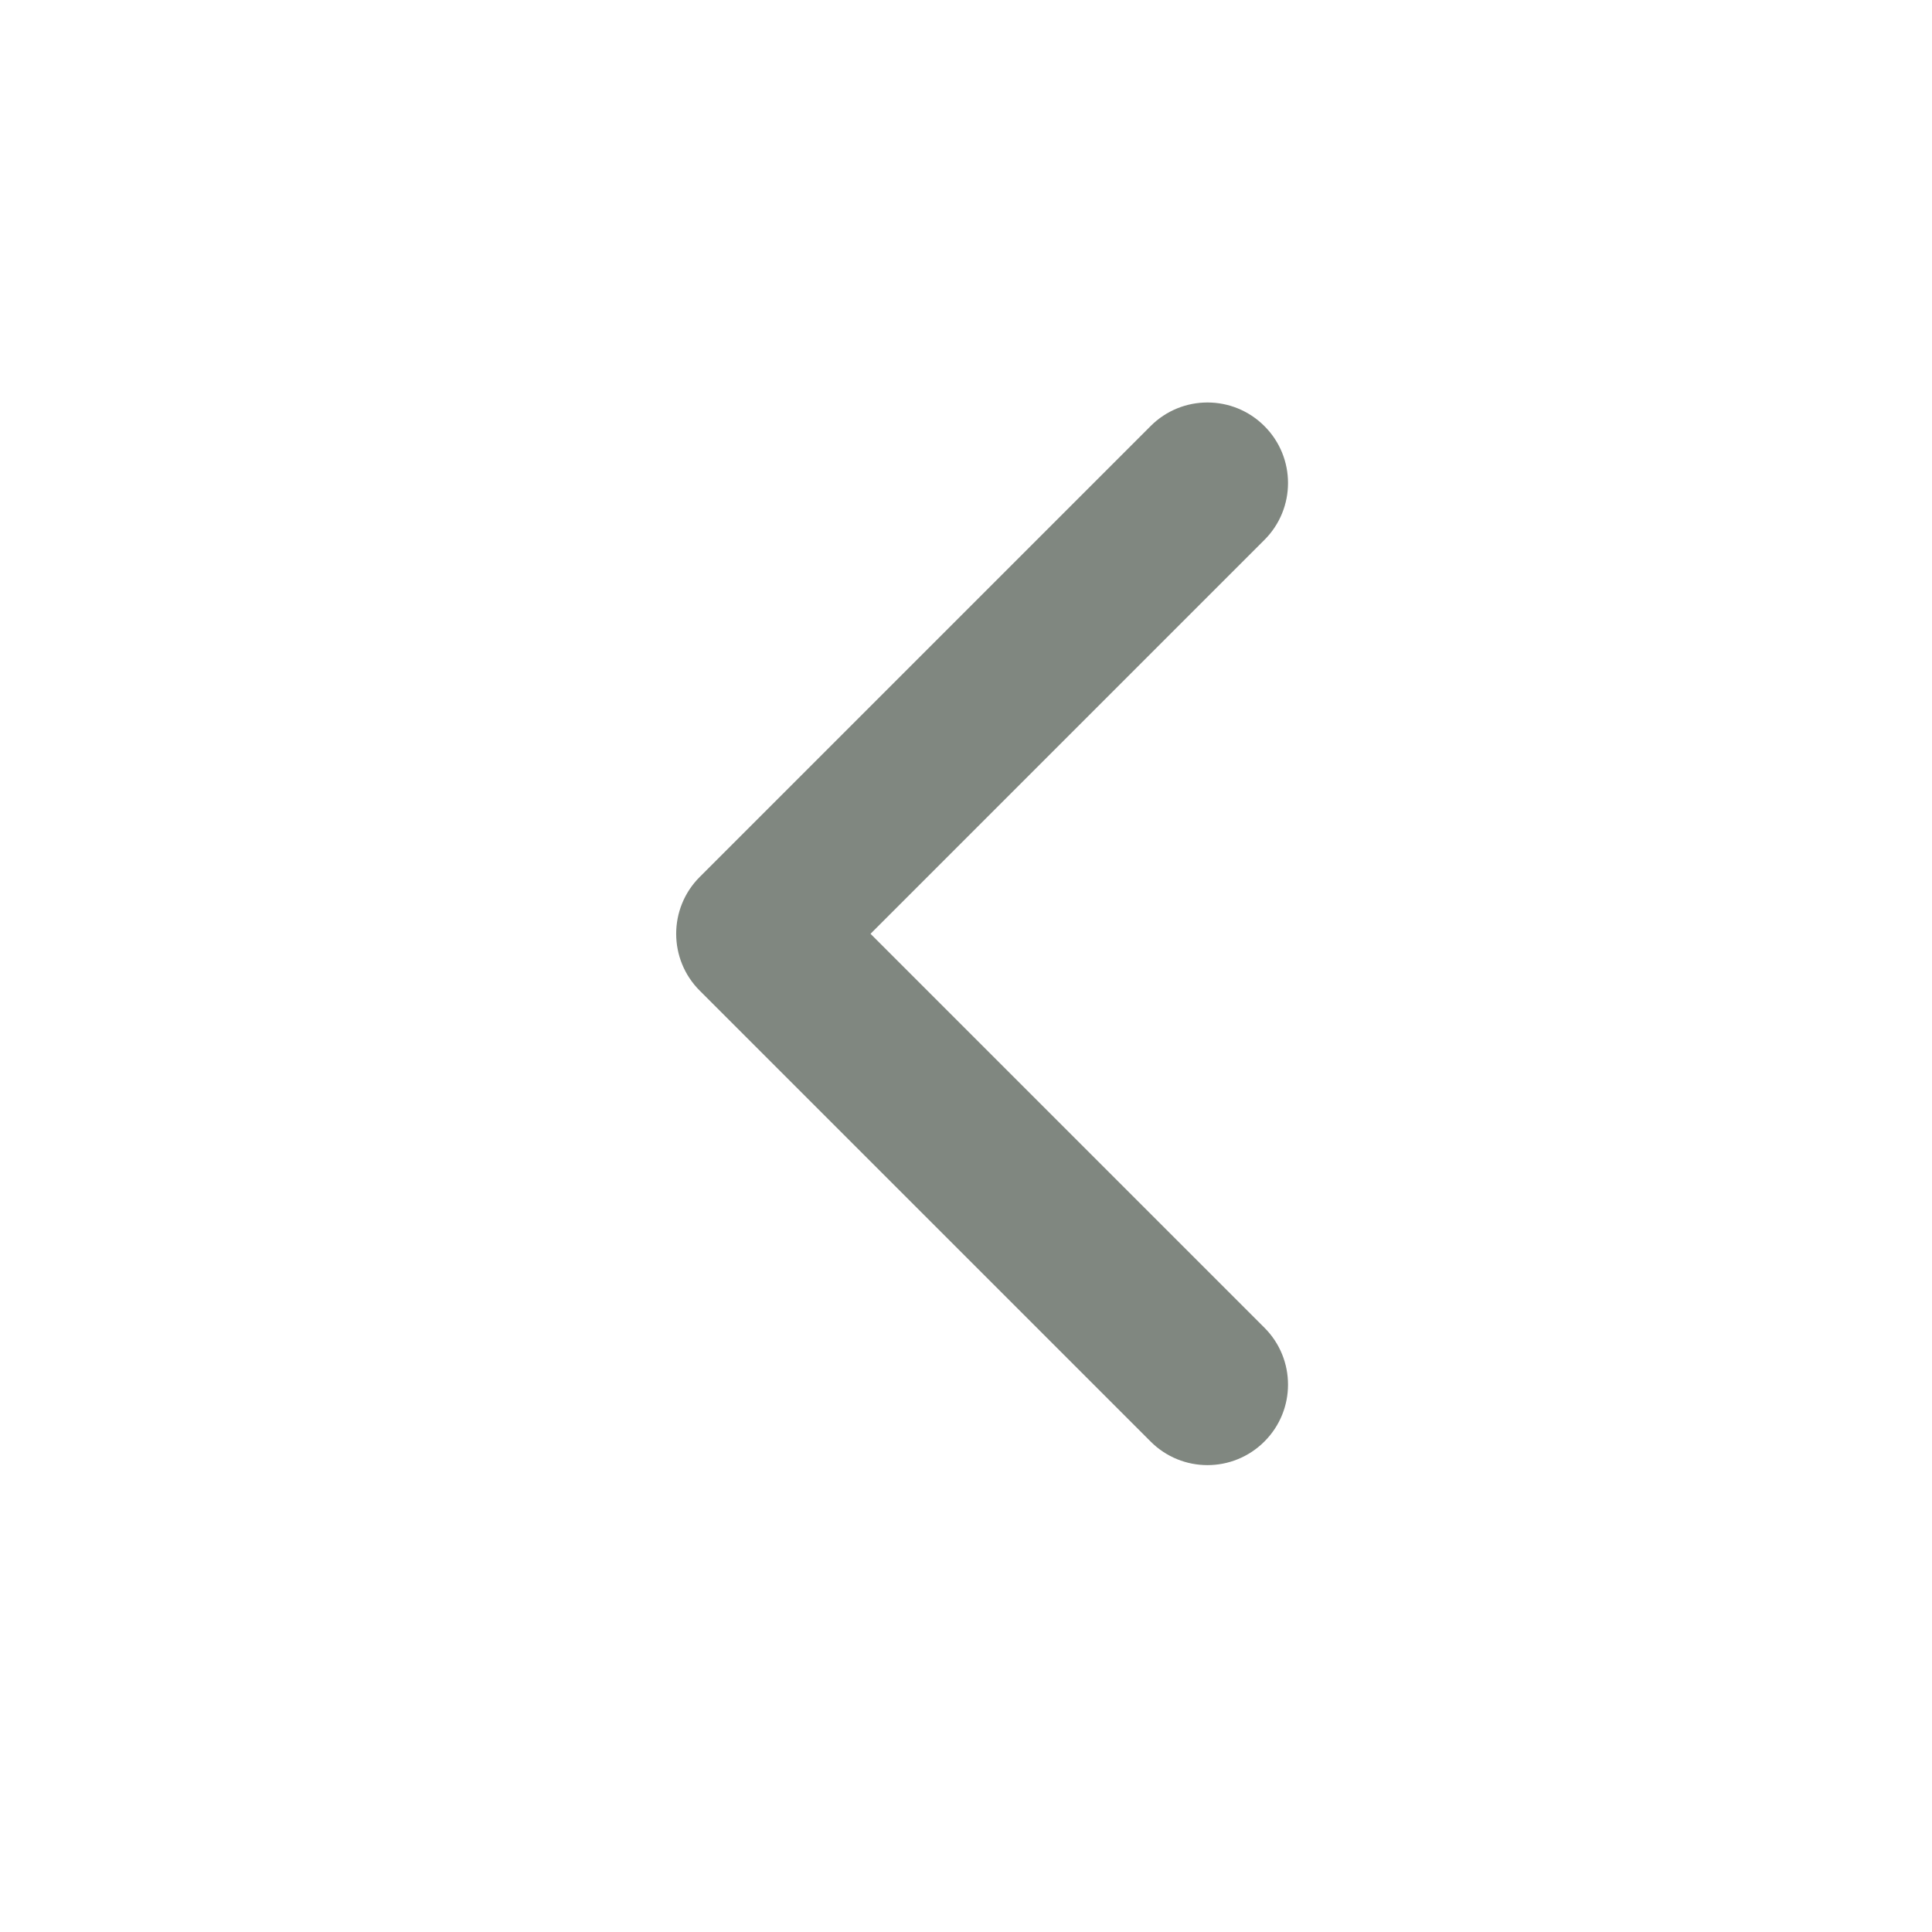 <svg width="24" height="24" viewBox="0 0 24 24" fill="none" xmlns="http://www.w3.org/2000/svg">
<g clip-path="url(#clip0_847_11501)">
<path fill-rule="evenodd" clip-rule="evenodd" d="M15.707 5.293C16.098 5.683 16.098 6.317 15.707 6.707L10.814 11.6L15.707 16.493C16.098 16.883 16.098 17.517 15.707 17.907C15.316 18.298 14.683 18.298 14.293 17.907L8.693 12.307C8.302 11.917 8.302 11.283 8.693 10.893L14.293 5.293C14.683 4.902 15.316 4.902 15.707 5.293Z" fill="#808780"/>
</g>
<defs>
<clipPath id="clip0_847_11501">
<rect width="24" height="24" fill="white"/>
</clipPath>
</defs>
</svg>
